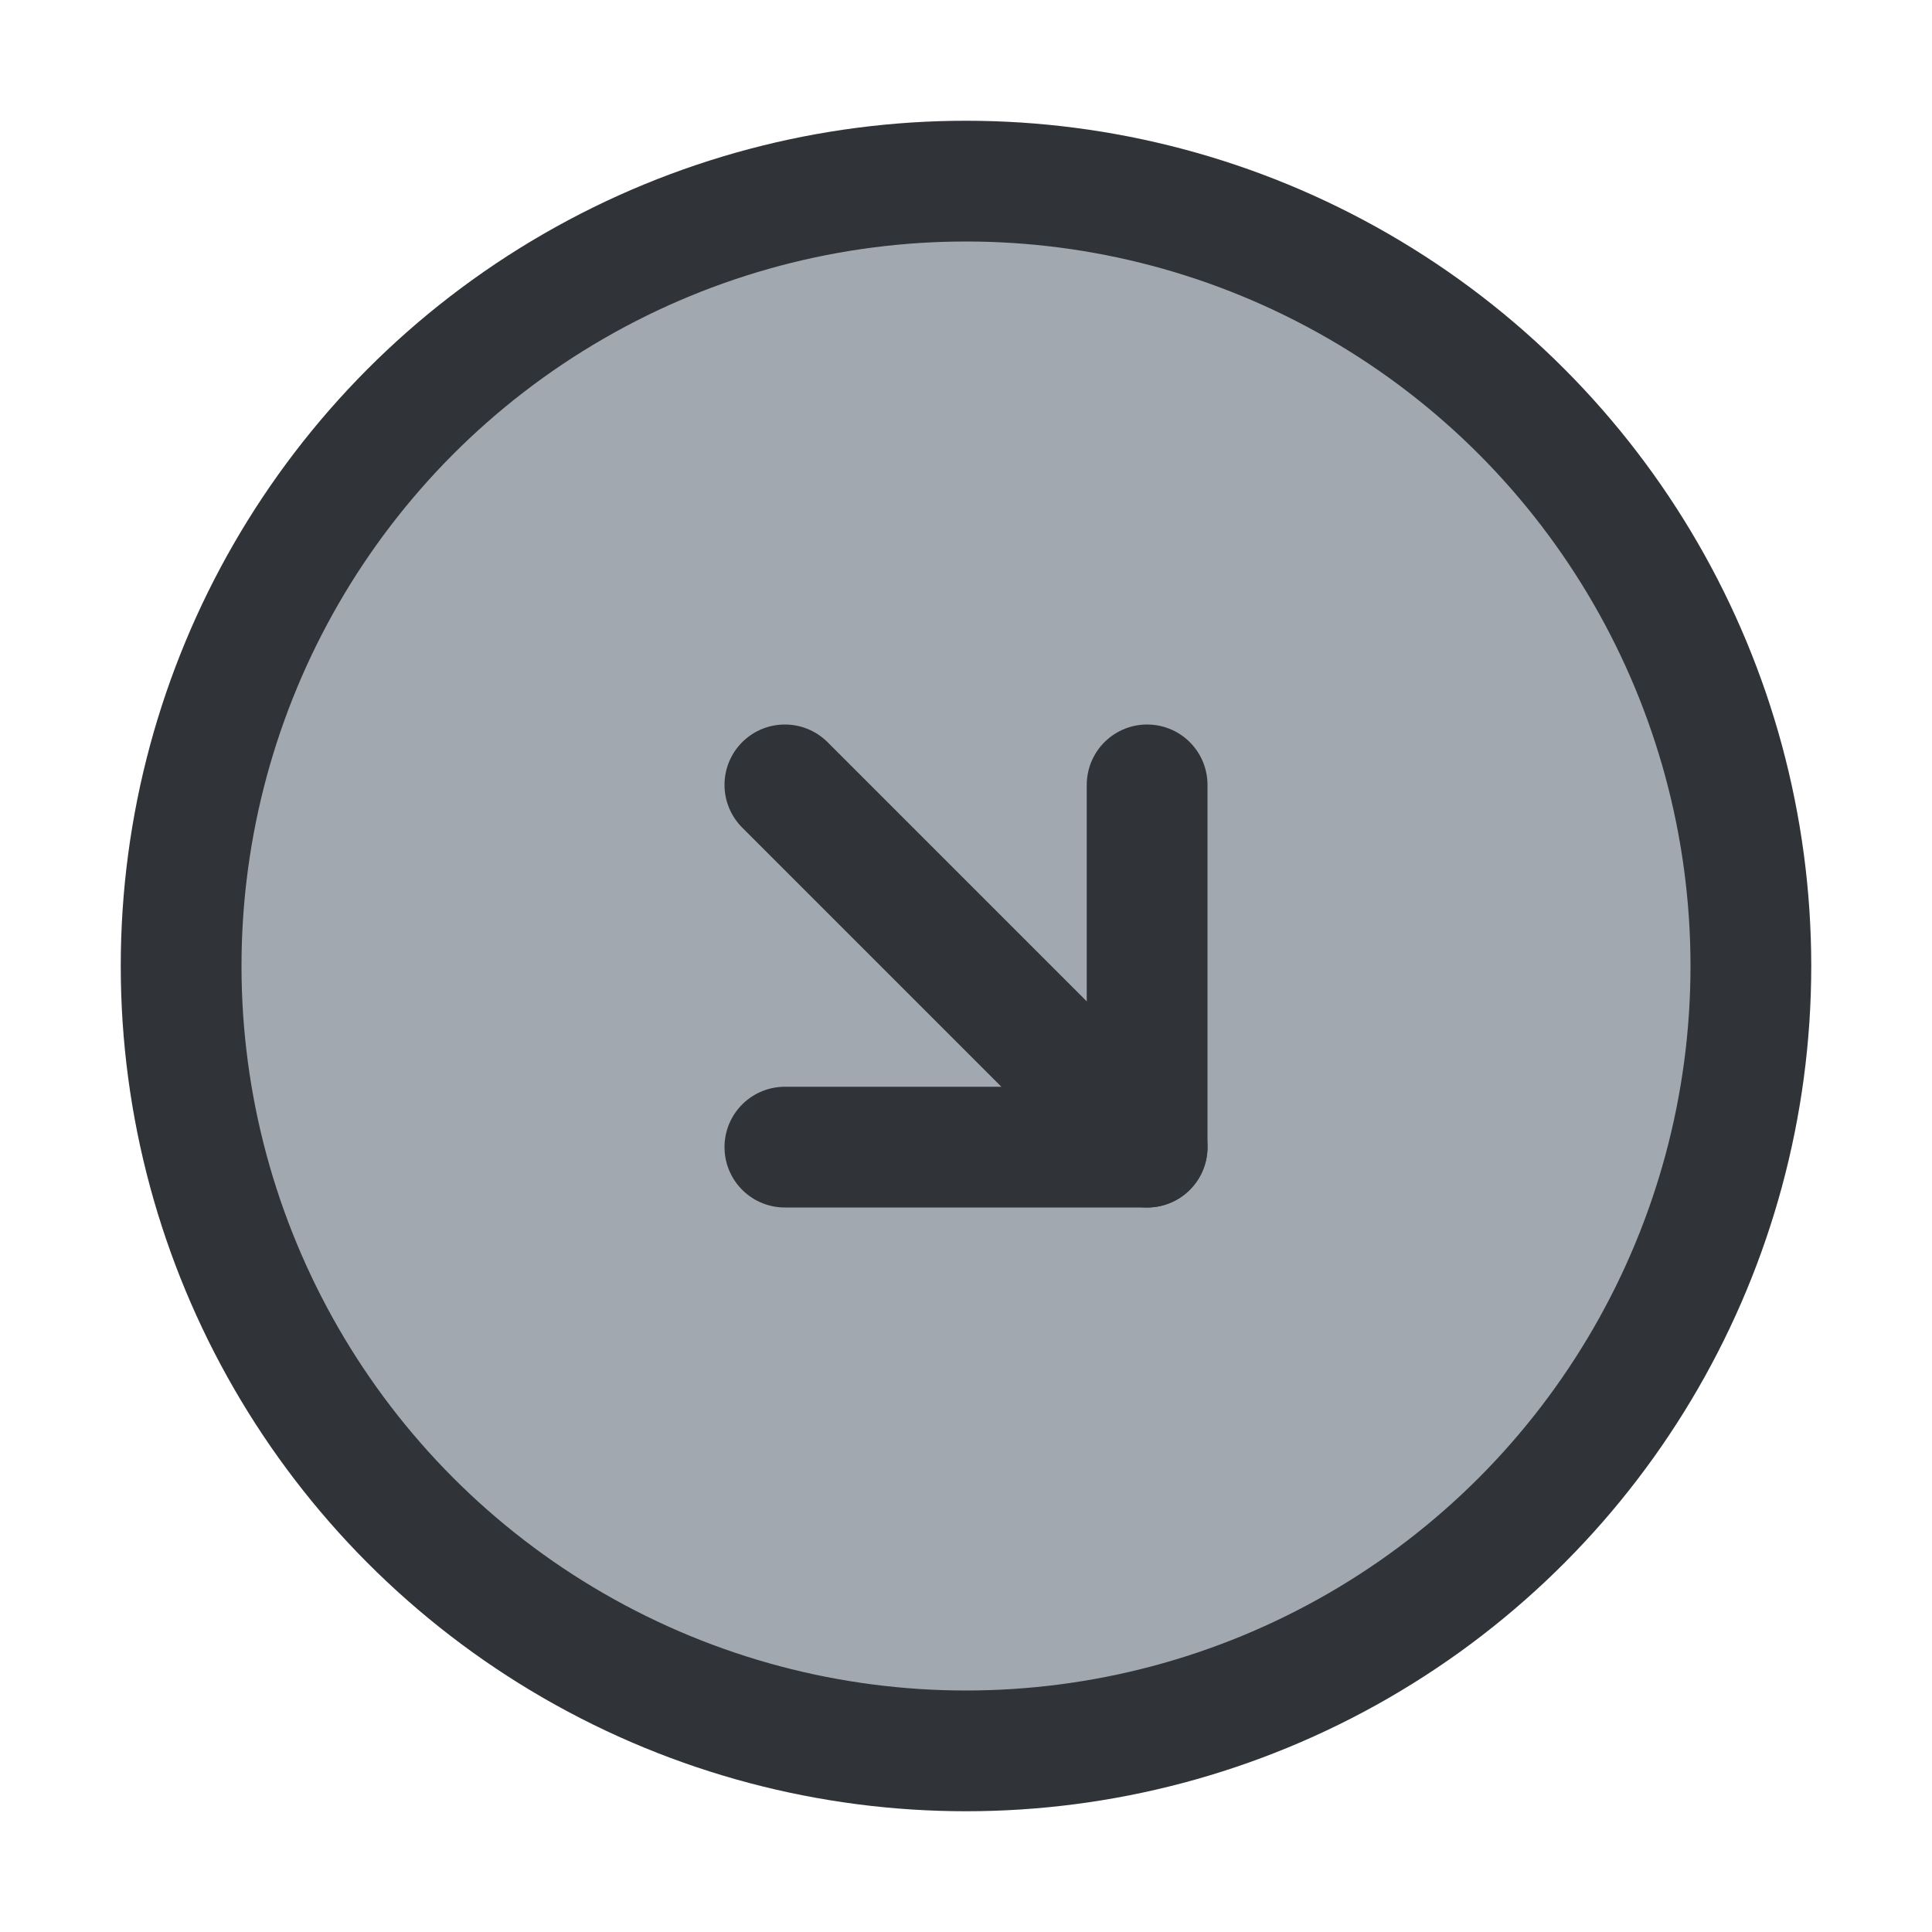 <?xml version="1.0" encoding="utf-8"?>
<!-- Generator: Adobe Illustrator 19.1.1, SVG Export Plug-In . SVG Version: 6.00 Build 0)  -->
<svg version="1.1" id="icons" xmlns="http://www.w3.org/2000/svg" xmlns:xlink="http://www.w3.org/1999/xlink" x="0px" y="0px"
	 width="128px" height="128px" viewBox="0 0 128 128" style="enable-background:new 0 0 128 128;" xml:space="preserve">
<style type="text/css">
	.st0{clip-path:url(#XMLID_126_);}
	.st1{fill:none;stroke:#303338;stroke-width:8;stroke-linecap:round;stroke-linejoin:round;stroke-miterlimit:10;}
	.st2{clip-path:url(#XMLID_127_);}
	.st3{clip-path:url(#XMLID_128_);}
	.st4{clip-path:url(#XMLID_129_);}
	.st5{clip-path:url(#XMLID_130_);}
	.st6{clip-path:url(#XMLID_131_);}
	.st7{clip-path:url(#XMLID_132_);}
	.st8{clip-path:url(#XMLID_133_);}
	.st9{clip-path:url(#XMLID_134_);}
	.st10{clip-path:url(#XMLID_135_);}
	.st11{clip-path:url(#XMLID_136_);}
	.st12{clip-path:url(#XMLID_137_);}
	.st13{clip-path:url(#XMLID_138_);}
	.st14{fill:#A1A8AF;}
	.st15{fill:none;stroke:#303338;stroke-width:8;stroke-linecap:round;stroke-miterlimit:10;}
	.st16{fill:none;stroke:#303338;stroke-width:8;stroke-miterlimit:10;}
	.st17{clip-path:url(#XMLID_139_);}
	.st18{clip-path:url(#XMLID_140_);}
	.st19{clip-path:url(#XMLID_141_);}
	.st20{clip-path:url(#XMLID_142_);}
	.st21{clip-path:url(#XMLID_143_);}
	.st22{clip-path:url(#XMLID_144_);}
	.st23{clip-path:url(#XMLID_196_);}
	.st24{clip-path:url(#XMLID_200_);}
	.st25{clip-path:url(#XMLID_201_);}
	.st26{clip-path:url(#XMLID_202_);}
	.st27{clip-path:url(#XMLID_220_);}
	.st28{clip-path:url(#XMLID_221_);}
	.st29{clip-path:url(#XMLID_222_);}
	.st30{clip-path:url(#XMLID_223_);}
	.st31{clip-path:url(#XMLID_224_);}
	.st32{clip-path:url(#XMLID_225_);}
	.st33{fill:#303338;}
	.st34{clip-path:url(#XMLID_226_);}
	.st35{clip-path:url(#XMLID_227_);}
	.st36{clip-path:url(#XMLID_228_);}
	.st37{clip-path:url(#XMLID_228_);fill:none;}
	.st38{clip-path:url(#XMLID_229_);}
	.st39{clip-path:url(#XMLID_230_);}
	.st40{clip-path:url(#XMLID_231_);}
	.st41{clip-path:url(#XMLID_232_);}
	.st42{clip-path:url(#XMLID_233_);}
	.st43{clip-path:url(#XMLID_234_);}
	.st44{clip-path:url(#XMLID_235_);}
	.st45{clip-path:url(#XMLID_236_);}
	.st46{clip-path:url(#XMLID_704_);}
	.st47{clip-path:url(#XMLID_705_);}
	.st48{clip-path:url(#XMLID_706_);}
	.st49{clip-path:url(#XMLID_707_);}
	.st50{clip-path:url(#XMLID_708_);}
	.st51{clip-path:url(#XMLID_709_);}
	.st52{clip-path:url(#XMLID_710_);}
	.st53{clip-path:url(#XMLID_711_);}
	.st54{clip-path:url(#XMLID_712_);}
	.st55{clip-path:url(#XMLID_713_);}
	.st56{clip-path:url(#XMLID_714_);}
	.st57{clip-path:url(#XMLID_715_);}
	.st58{clip-path:url(#XMLID_716_);}
	.st59{clip-path:url(#XMLID_717_);}
	.st60{clip-path:url(#XMLID_718_);}
	.st61{clip-path:url(#XMLID_719_);}
	.st62{clip-path:url(#XMLID_720_);}
	.st63{clip-path:url(#XMLID_721_);}
	.st64{clip-path:url(#XMLID_722_);}
	.st65{clip-path:url(#XMLID_723_);}
	.st66{clip-path:url(#XMLID_724_);}
	.st67{clip-path:url(#XMLID_725_);}
	.st68{clip-path:url(#XMLID_726_);}
	.st69{clip-path:url(#XMLID_727_);}
	.st70{clip-path:url(#XMLID_728_);}
	.st71{clip-path:url(#XMLID_729_);}
	
		.st72{clip-path:url(#XMLID_730_);fill:none;stroke:#303338;stroke-width:8;stroke-linecap:round;stroke-linejoin:round;stroke-miterlimit:10;}
	.st73{clip-path:url(#XMLID_731_);}
	
		.st74{clip-path:url(#XMLID_732_);fill:none;stroke:#303338;stroke-width:8;stroke-linecap:round;stroke-linejoin:round;stroke-miterlimit:10;}
	.st75{clip-path:url(#XMLID_733_);}
	.st76{clip-path:url(#XMLID_734_);}
	.st77{clip-path:url(#XMLID_735_);}
	.st78{clip-path:url(#XMLID_736_);}
	.st79{clip-path:url(#XMLID_737_);}
	.st80{clip-path:url(#XMLID_738_);}
	.st81{clip-path:url(#XMLID_739_);}
	.st82{clip-path:url(#XMLID_740_);}
	.st83{clip-path:url(#XMLID_741_);}
	.st84{clip-path:url(#XMLID_742_);}
	.st85{clip-path:url(#XMLID_743_);}
	.st86{clip-path:url(#XMLID_744_);}
	.st87{clip-path:url(#XMLID_745_);}
	.st88{clip-path:url(#XMLID_746_);}
	.st89{clip-path:url(#XMLID_747_);}
	.st90{clip-path:url(#XMLID_748_);}
	.st91{clip-path:url(#XMLID_749_);}
	.st92{clip-path:url(#XMLID_750_);}
	.st93{clip-path:url(#XMLID_751_);}
	.st94{clip-path:url(#XMLID_752_);}
	.st95{clip-path:url(#XMLID_753_);}
	.st96{clip-path:url(#XMLID_754_);}
	.st97{clip-path:url(#XMLID_755_);}
	.st98{clip-path:url(#XMLID_756_);}
	.st99{clip-path:url(#XMLID_757_);}
	.st100{clip-path:url(#XMLID_758_);}
	.st101{clip-path:url(#XMLID_759_);}
	.st102{clip-path:url(#XMLID_760_);}
	.st103{clip-path:url(#XMLID_761_);}
	.st104{clip-path:url(#XMLID_762_);}
	.st105{clip-path:url(#XMLID_763_);}
	.st106{clip-path:url(#XMLID_764_);}
	.st107{clip-path:url(#XMLID_765_);}
</style>
<g id="XMLID_110_">
	<defs>
		<rect id="XMLID_111_" width="128" height="128"/>
	</defs>
	<clipPath id="XMLID_126_">
		<use xlink:href="#XMLID_111_"  style="overflow:visible;"/>
	</clipPath>
	<g id="XMLID_112_" class="st0">
		<circle id="XMLID_2202_" class="st14" cx="64" cy="64" r="52"/>
		<g id="XMLID_114_">
			<polyline id="XMLID_116_" class="st1" points="76,52 76,76 52,76 			"/>
			<line id="XMLID_115_" class="st15" x1="52" y1="52" x2="76" y2="76"/>
		</g>
		<circle id="XMLID_113_" class="st16" cx="64" cy="64" r="52"/>
	</g>
</g>
</svg>
